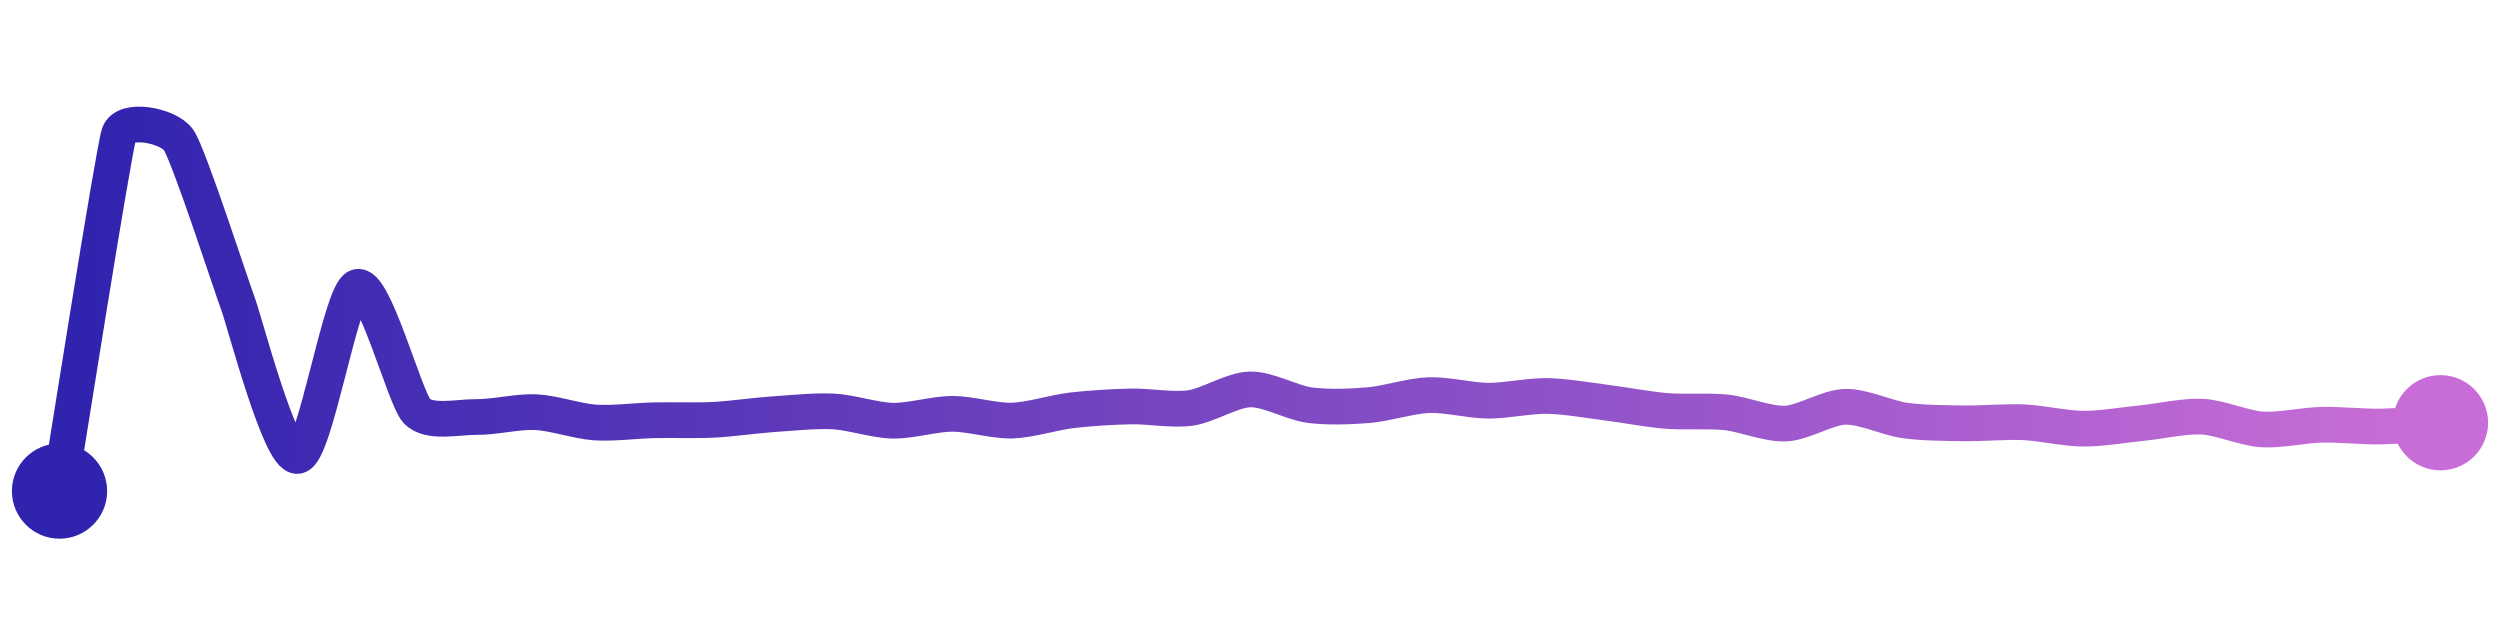 <svg width="200" height="50" viewBox="0 0 210 50" xmlns="http://www.w3.org/2000/svg">
    <defs>
        <linearGradient x1="0%" y1="0%" x2="100%" y2="0%" id="a">
            <stop stop-color="#3023AE" offset="0%"/>
            <stop stop-color="#C86DD7" offset="100%"/>
        </linearGradient>
    </defs>
    <path stroke="url(#a)"
          stroke-width="3"
          stroke-linejoin="round"
          stroke-linecap="round"
          d="M5 40 C 5.25 38.52, 9.52 11.42, 10 10 S 14.14 9.27, 15 10.5 S 19.47 22.89, 20 24.29 S 23.52 37.26, 25 37.05 S 28.6 23.39, 30 22.86 S 33.99 32.15, 35 33.26 S 38.5 33.76, 40 33.78 S 43.5 33.3, 45 33.37 S 48.5 34.14, 50 34.24 S 53.5 34.08, 55 34.05 S 58.5 34.09, 60 34.01 S 63.5 33.64, 65 33.54 S 68.5 33.23, 70 33.31 S 73.5 34.06, 75 34.09 S 78.5 33.51, 80 33.51 S 83.5 34.12, 85 34.08 S 88.51 33.4, 90 33.22 S 93.5 32.92, 95 32.89 S 98.52 33.23, 100 33.02 S 103.5 31.5, 105 31.46 S 108.51 32.58, 110 32.78 S 113.51 32.91, 115 32.78 S 118.5 32, 120 31.94 S 123.5 32.4, 125 32.41 S 128.5 31.98, 130 32.01 S 133.51 32.39, 135 32.58 S 138.5 33.15, 140 33.27 S 143.51 33.23, 145 33.39 S 148.5 34.4, 150 34.33 S 153.5 32.96, 155 32.92 S 158.51 33.86, 160 34.07 S 163.5 34.29, 165 34.31 S 168.5 34.15, 170 34.22 S 173.5 34.75, 175 34.76 S 178.51 34.43, 180 34.28 S 183.5 33.67, 185 33.75 S 188.5 34.72, 190 34.82 S 193.5 34.47, 195 34.43 S 198.5 34.61, 200 34.58 S 203.5 34.36, 205 34.26"
          fill="none"/>
    <circle r="4" cx="5" cy="40" fill="#3023AE"/>
    <circle r="4" cx="205" cy="34.26" fill="#C86DD7"/>      
</svg>